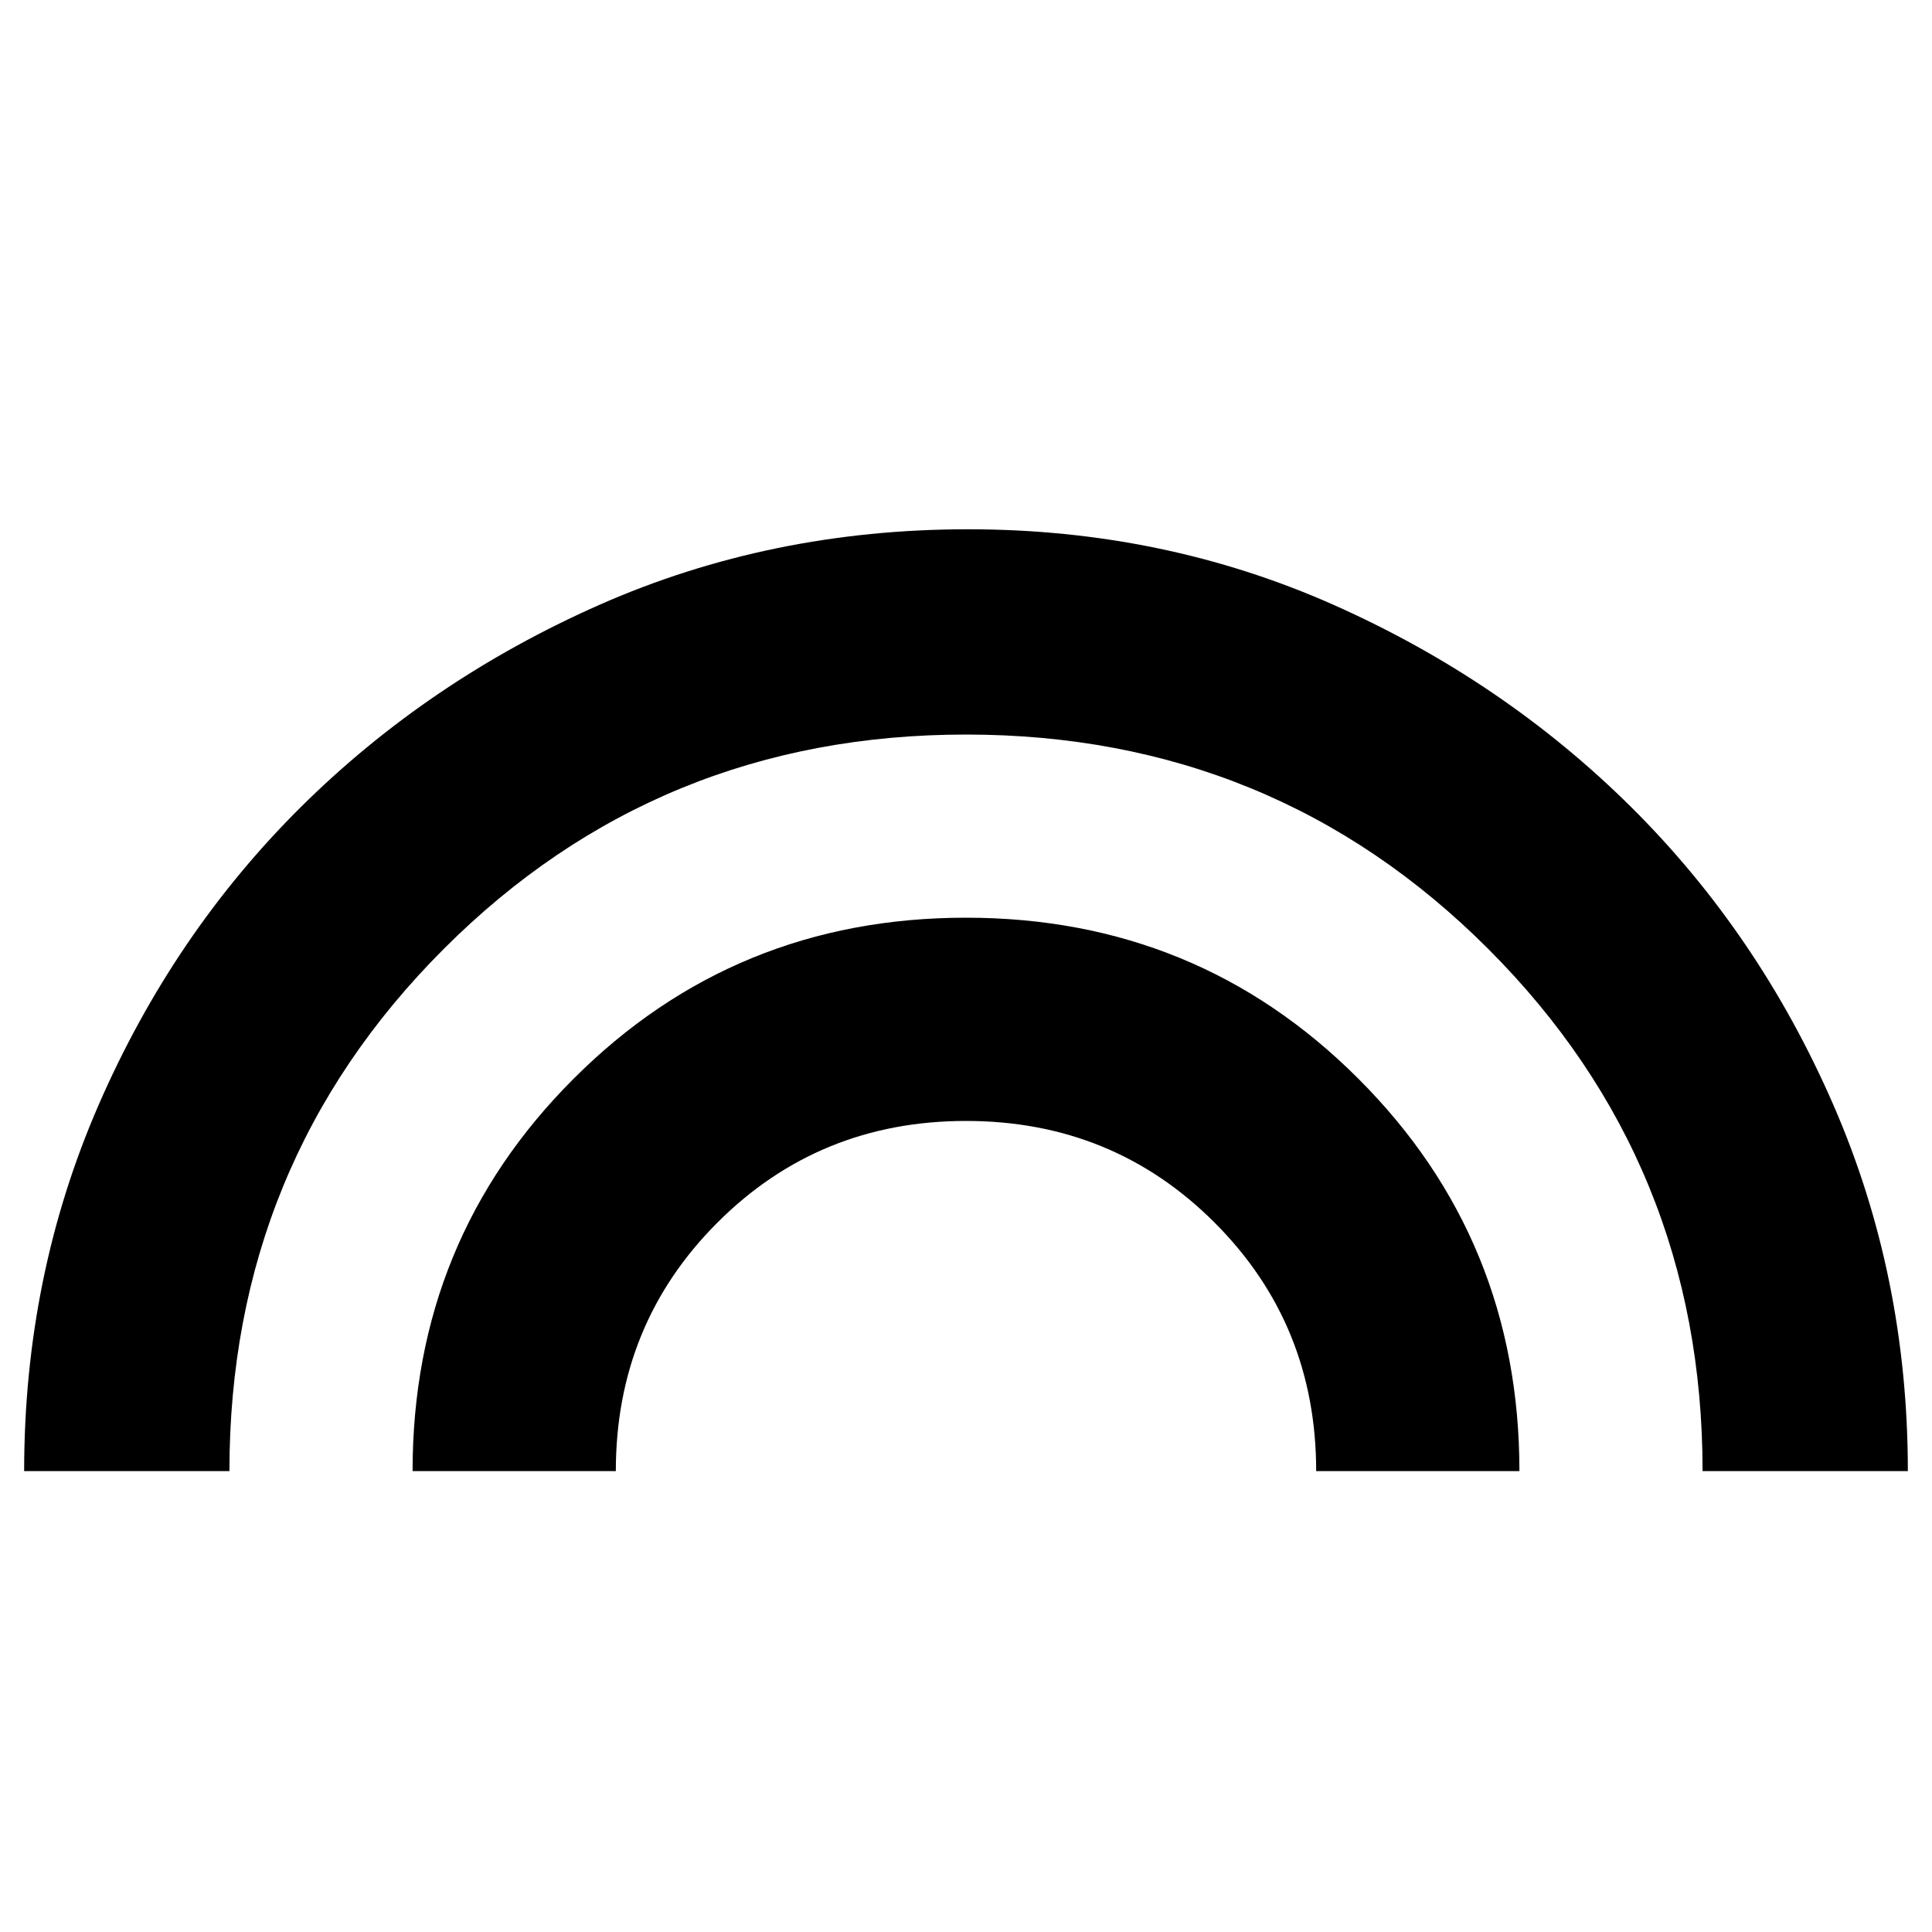 <svg xmlns="http://www.w3.org/2000/svg" height="20" width="20"><path d="M.25 15.229q0-2.021.771-3.791.771-1.771 2.094-3.084Q4.438 7.042 6.208 6.26q1.771-.781 3.813-.781 2.021 0 3.781.781 1.76.782 3.083 2.094 1.323 1.313 2.094 3.084.771 1.77.771 3.791h-2.125q0-3.187-2.219-5.406Q13.188 7.604 10 7.604q-3.188 0-5.406 2.219-2.219 2.219-2.219 5.406Zm4.021 0q0-2.396 1.667-4.062Q7.604 9.5 10 9.5q2.396 0 4.062 1.667 1.667 1.666 1.667 4.062h-2.104q0-1.521-1.052-2.573T10 11.604q-1.521 0-2.573 1.052t-1.052 2.573Z"/></svg>